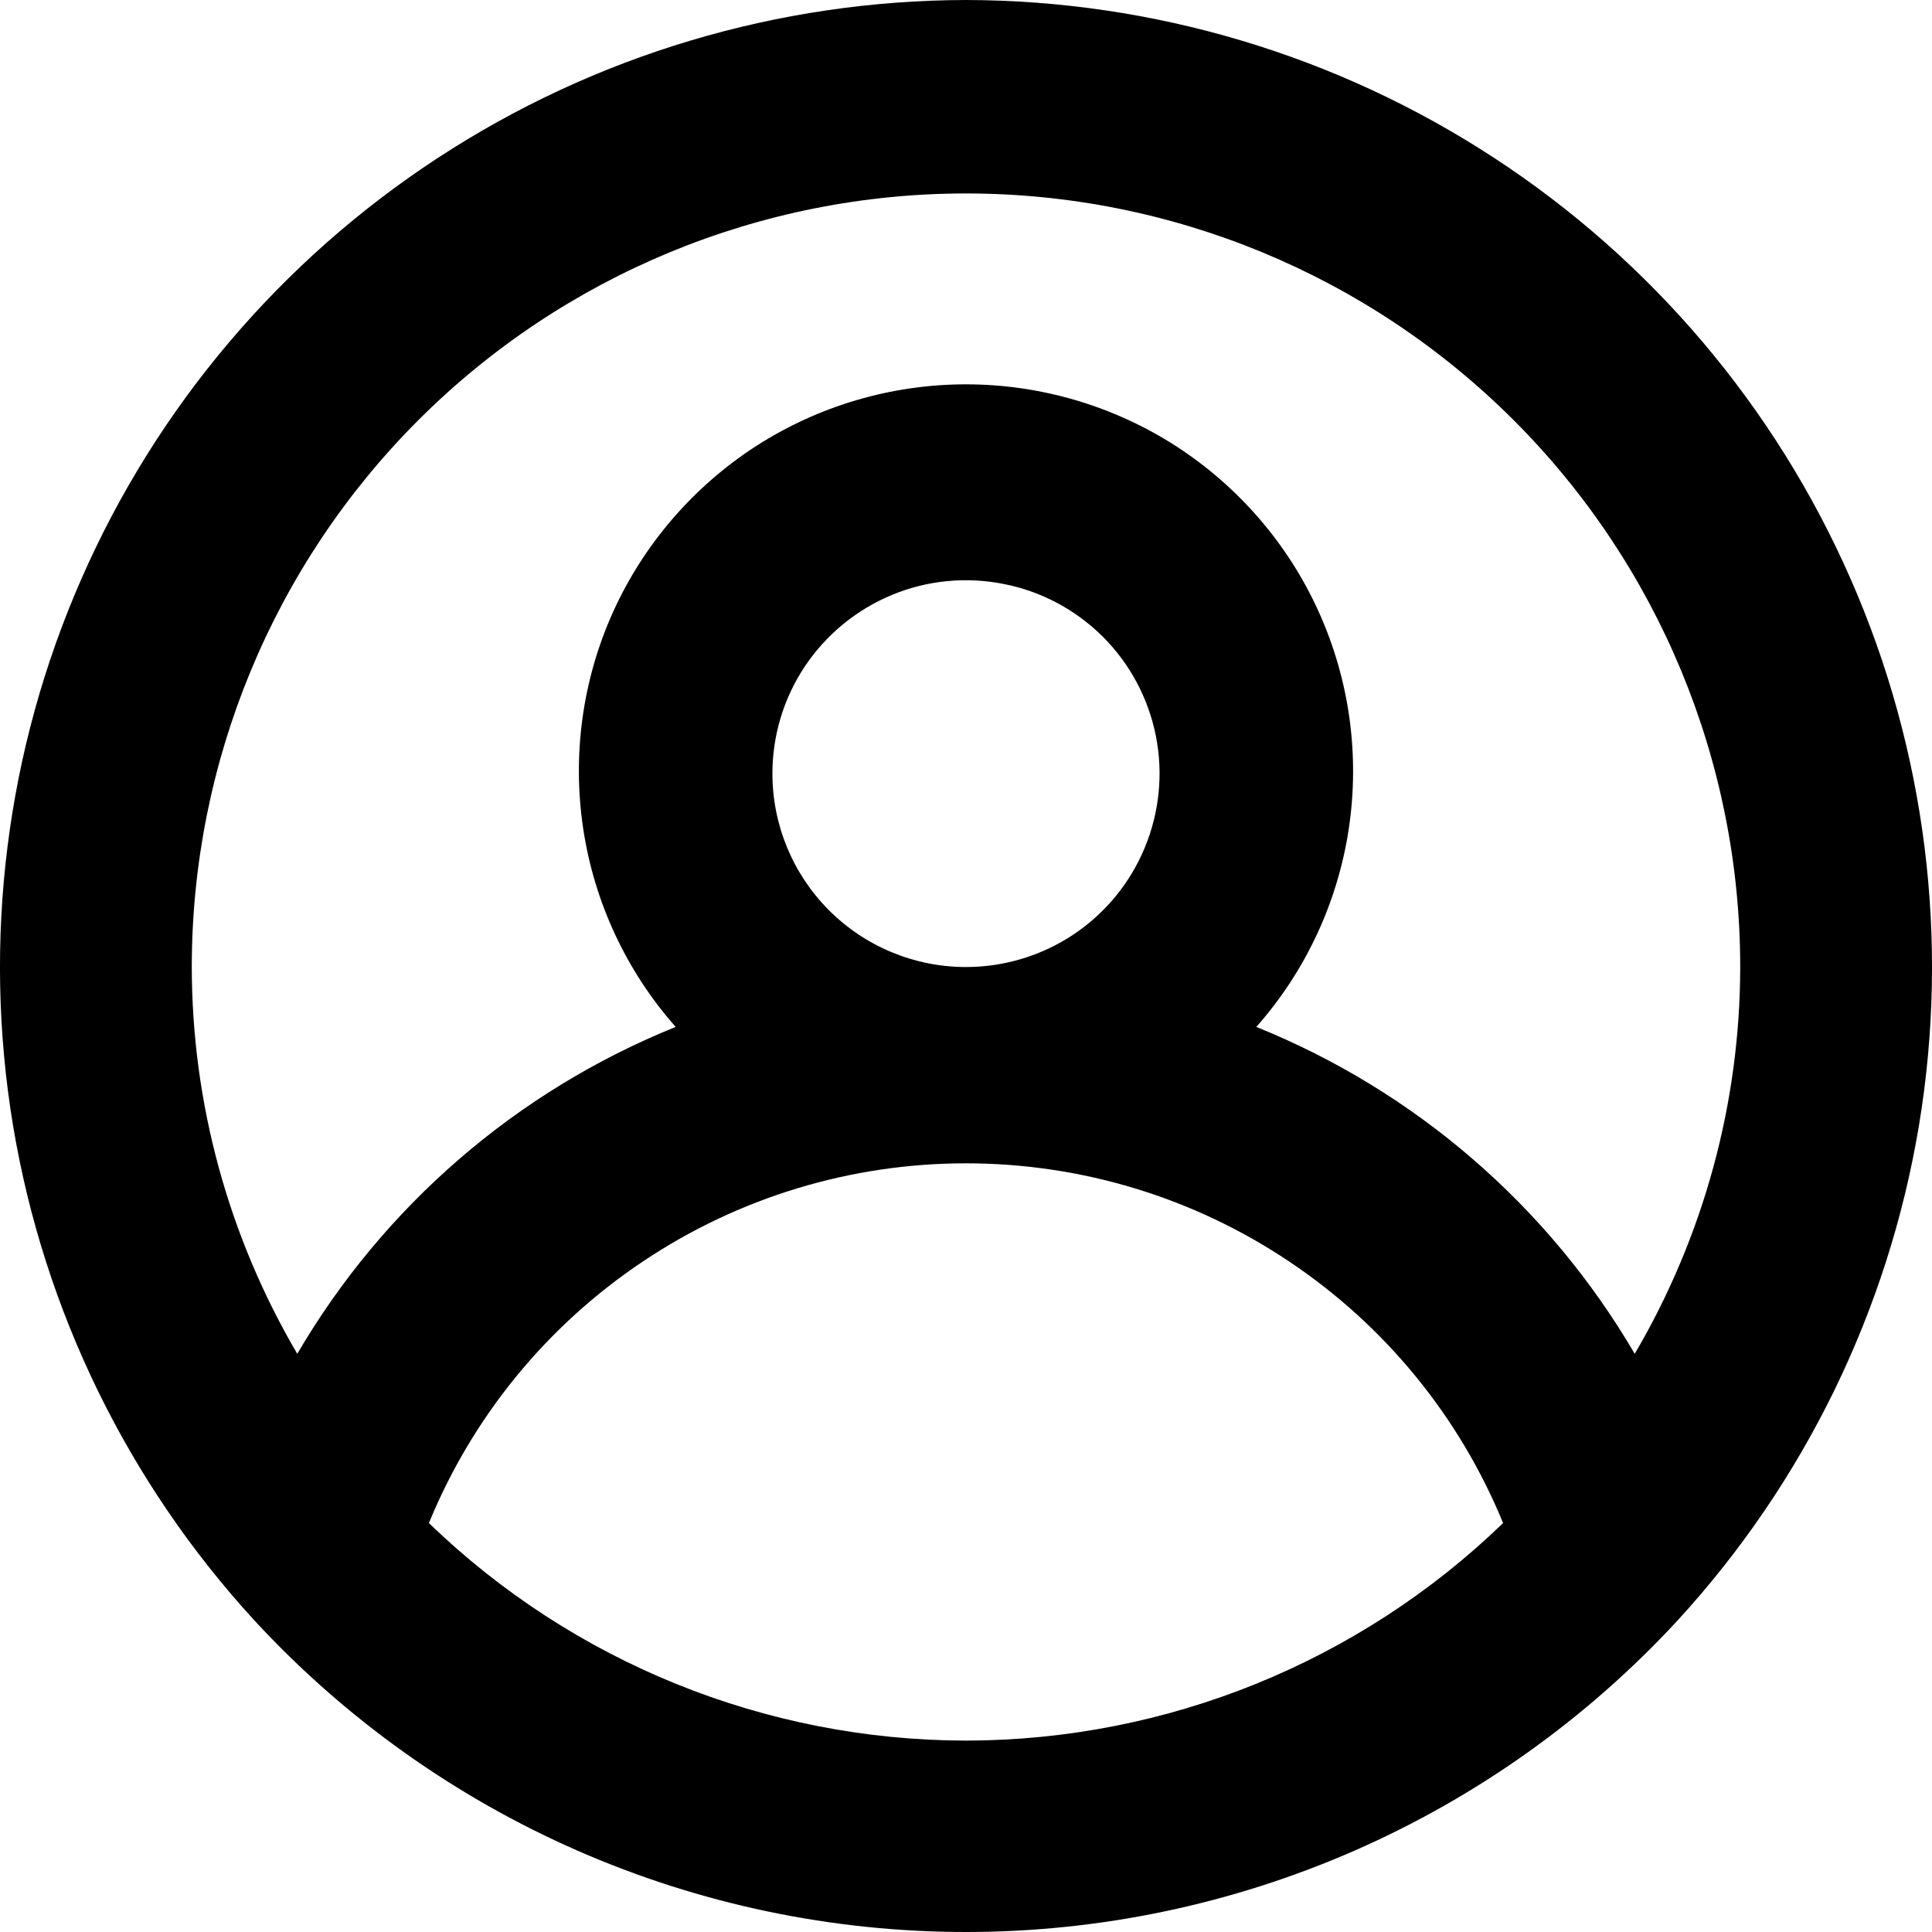 <svg width="15" height="15" viewBox="0 0 15 15" fill="none" xmlns="http://www.w3.org/2000/svg">
<path d="M7.5 0C6.043 0.003 4.617 0.429 3.398 1.227C2.179 2.024 1.218 3.159 0.633 4.492C0.047 5.826 -0.137 7.301 0.101 8.737C0.34 10.174 0.992 11.51 1.977 12.583C2.681 13.345 3.535 13.953 4.485 14.369C5.436 14.785 6.462 15 7.5 15C8.538 15 9.564 14.785 10.515 14.369C11.465 13.953 12.319 13.345 13.023 12.583C14.008 11.51 14.66 10.174 14.899 8.737C15.137 7.301 14.953 5.826 14.367 4.492C13.782 3.159 12.821 2.024 11.602 1.227C10.383 0.429 8.957 0.003 7.5 0ZM7.5 13.514C5.943 13.512 4.448 12.906 3.33 11.825C3.669 10.998 4.247 10.292 4.99 9.795C5.732 9.297 6.606 9.032 7.5 9.032C8.394 9.032 9.268 9.297 10.01 9.795C10.753 10.292 11.331 10.998 11.67 11.825C10.552 12.906 9.057 13.512 7.5 13.514ZM5.997 6.006C5.997 5.709 6.085 5.419 6.25 5.172C6.416 4.925 6.65 4.733 6.925 4.619C7.199 4.505 7.502 4.476 7.793 4.534C8.085 4.591 8.352 4.734 8.563 4.944C8.773 5.154 8.916 5.422 8.974 5.713C9.032 6.005 9.002 6.306 8.888 6.581C8.775 6.855 8.582 7.09 8.335 7.255C8.088 7.42 7.797 7.508 7.5 7.508C7.101 7.508 6.719 7.35 6.437 7.068C6.155 6.786 5.997 6.404 5.997 6.006ZM12.692 10.511C12.021 9.364 10.988 8.471 9.754 7.973C10.137 7.54 10.386 7.005 10.472 6.434C10.558 5.862 10.477 5.278 10.239 4.751C10.002 4.225 9.616 3.778 9.131 3.464C8.645 3.151 8.078 2.984 7.5 2.984C6.922 2.984 6.355 3.151 5.869 3.464C5.384 3.778 4.998 4.225 4.76 4.751C4.522 5.278 4.442 5.862 4.528 6.434C4.614 7.005 4.863 7.54 5.246 7.973C4.012 8.471 2.979 9.364 2.308 10.511C1.773 9.6 1.49 8.564 1.489 7.508C1.489 5.915 2.122 4.387 3.249 3.261C4.377 2.134 5.906 1.502 7.5 1.502C9.094 1.502 10.623 2.134 11.751 3.261C12.878 4.387 13.511 5.915 13.511 7.508C13.51 8.564 13.227 9.6 12.692 10.511Z" fill="black"/>
</svg>

